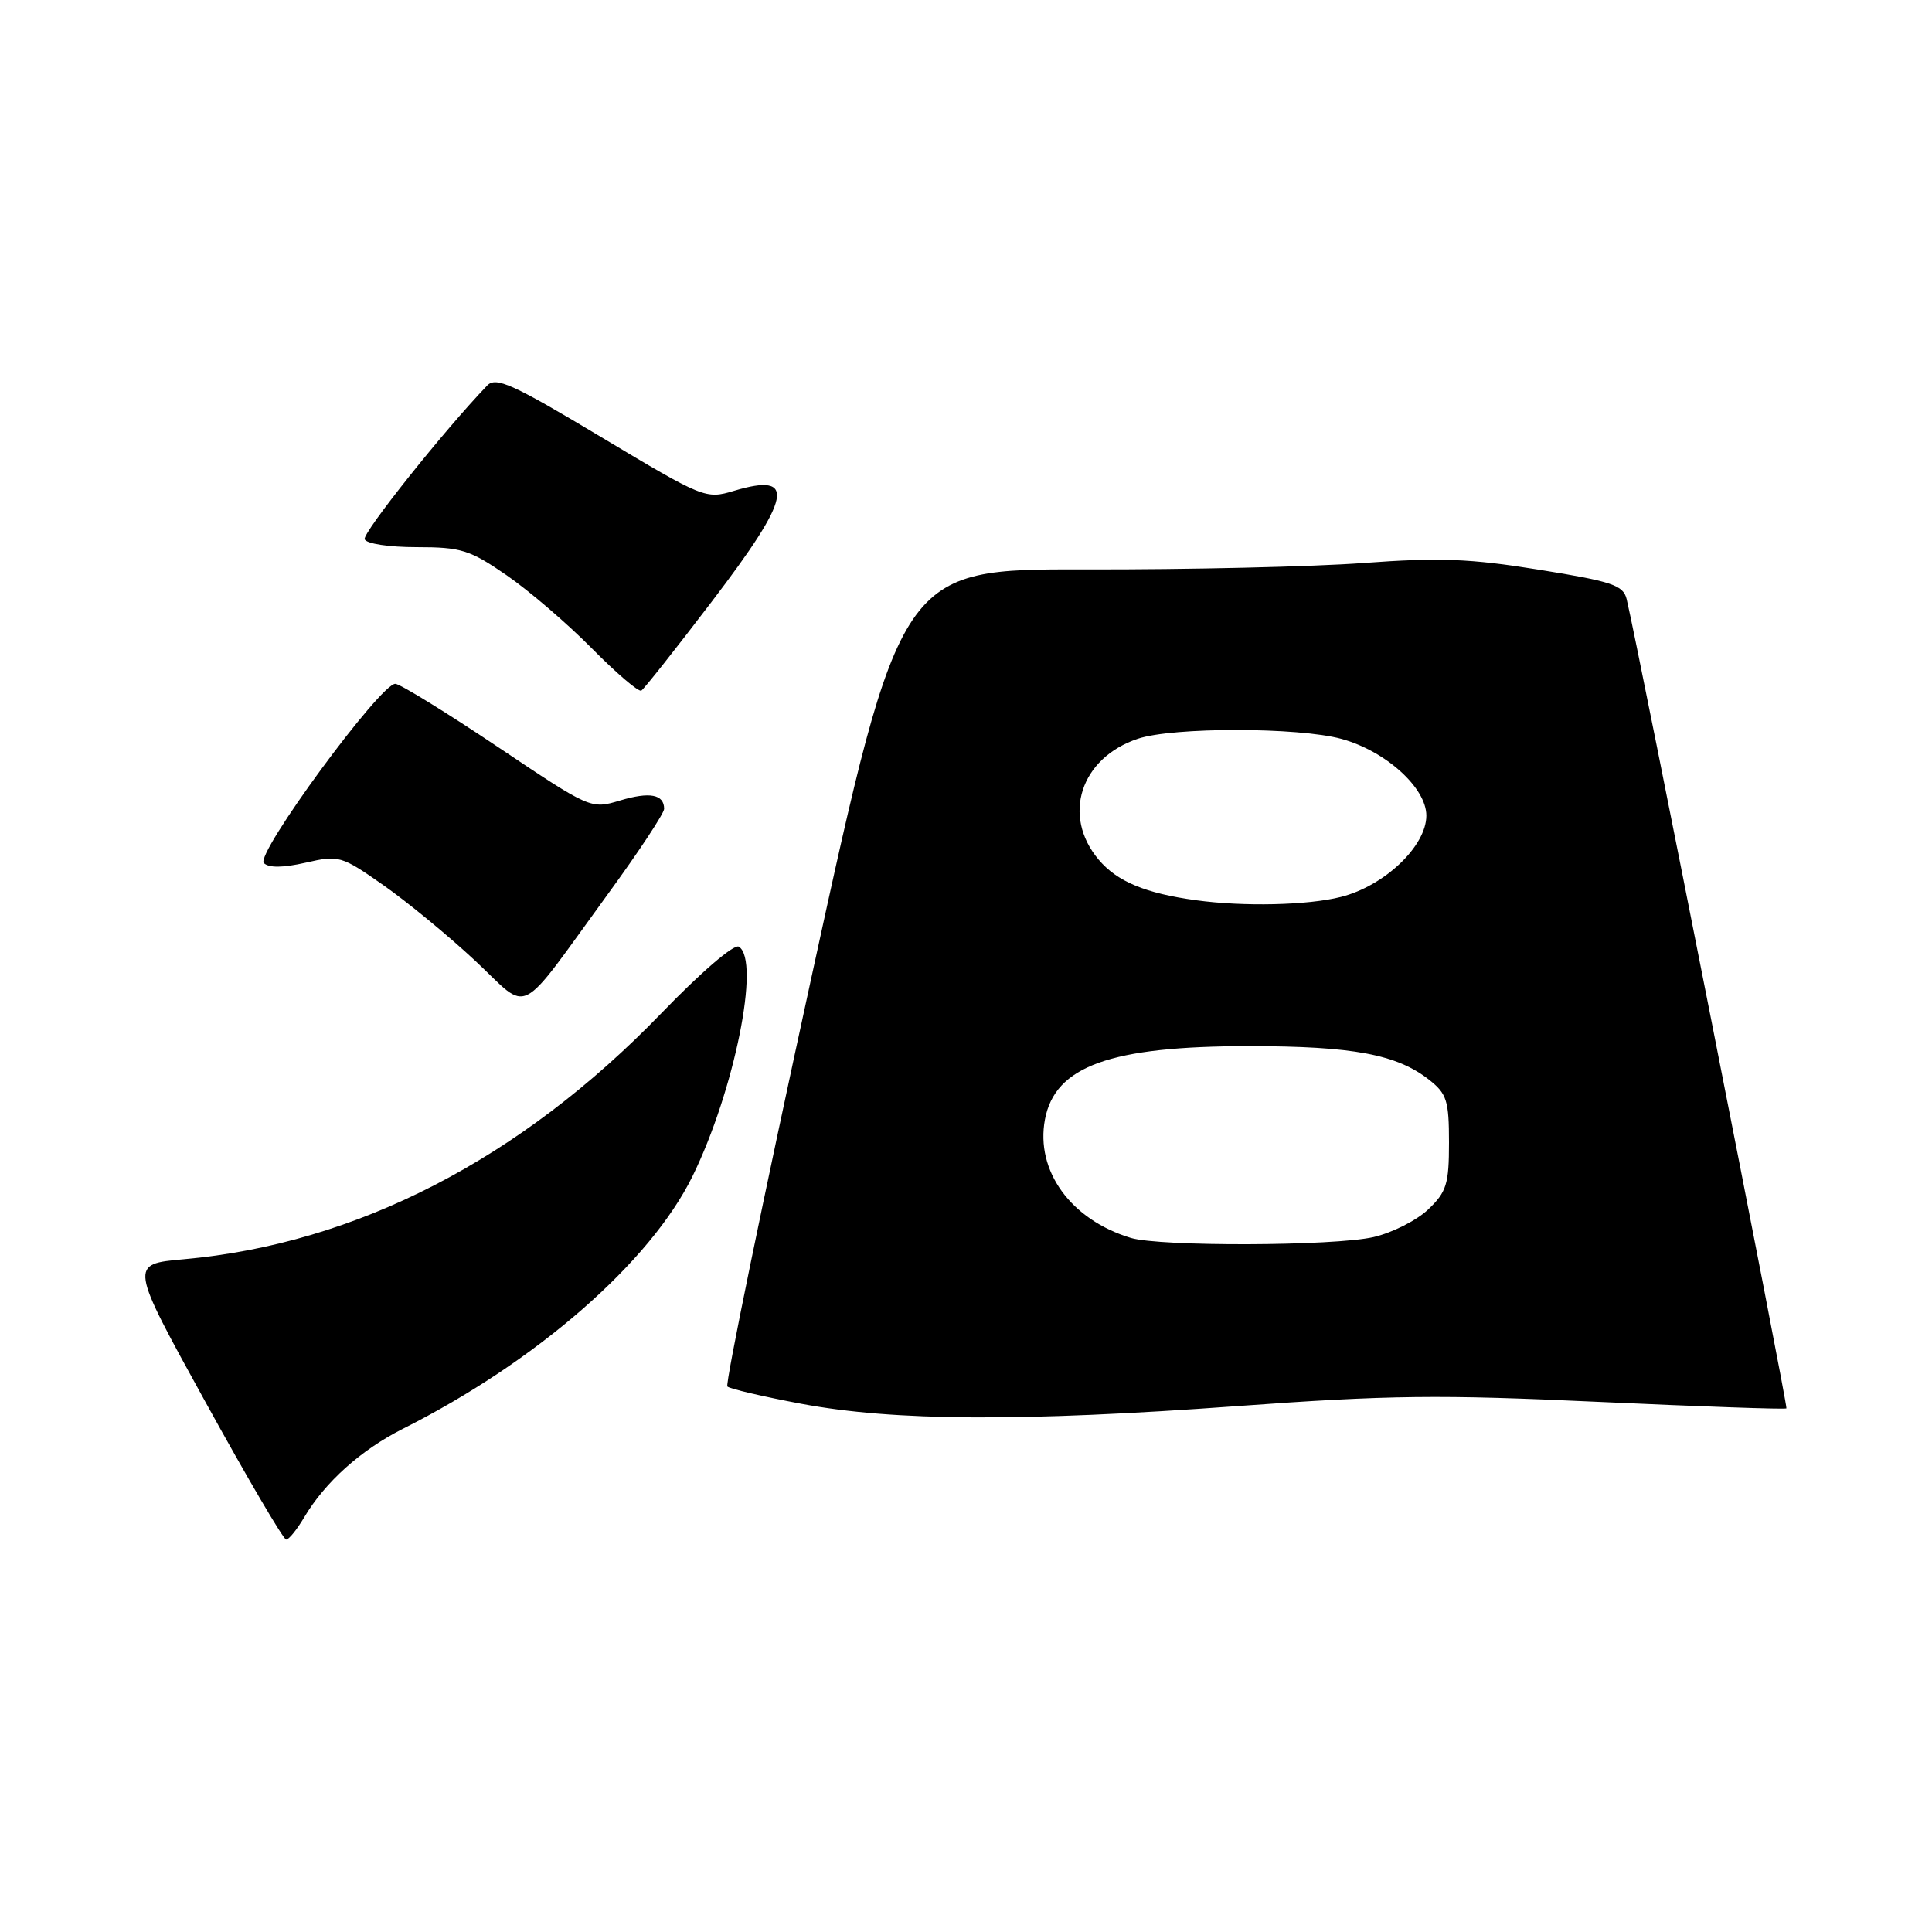 <?xml version="1.0" encoding="UTF-8" standalone="no"?>
<!DOCTYPE svg PUBLIC "-//W3C//DTD SVG 1.1//EN" "http://www.w3.org/Graphics/SVG/1.1/DTD/svg11.dtd" >
<svg xmlns="http://www.w3.org/2000/svg" xmlns:xlink="http://www.w3.org/1999/xlink" version="1.1" viewBox="0 0 256 256">
 <g >
 <path fill="currentColor"
d=" M 40.31 201.05 C 43.07 196.39 47.82 192.13 53.37 189.33 C 71.06 180.44 86.16 167.27 91.77 155.84 C 97.31 144.54 100.80 127.23 97.90 125.44 C 97.27 125.05 92.87 128.83 87.65 134.24 C 68.95 153.61 47.19 164.82 24.32 166.86 C 17.15 167.50 17.15 167.50 27.21 185.75 C 32.74 195.79 37.56 204.00 37.92 204.00 C 38.28 204.00 39.35 202.67 40.31 201.05 Z  M 163.92 186.32 C 184.08 184.85 190.75 184.78 211.89 185.76 C 225.39 186.38 236.56 186.77 236.71 186.62 C 236.94 186.40 217.10 85.94 215.54 79.39 C 215.09 77.54 213.64 77.05 203.93 75.49 C 194.76 74.01 190.70 73.86 180.66 74.60 C 173.97 75.10 157.44 75.48 143.91 75.45 C 119.32 75.39 119.32 75.39 107.57 129.27 C 101.11 158.91 96.07 183.41 96.38 183.72 C 96.70 184.03 101.12 185.06 106.23 186.02 C 118.51 188.31 135.36 188.40 163.92 186.32 Z  M 80.62 118.37 C 84.68 112.80 88.00 107.76 88.00 107.18 C 88.00 105.25 86.09 104.89 82.16 106.07 C 78.29 107.23 78.26 107.22 65.96 98.97 C 59.18 94.43 53.08 90.67 52.40 90.61 C 50.49 90.44 33.79 113.19 34.96 114.36 C 35.61 115.01 37.51 114.99 40.50 114.31 C 44.90 113.30 45.23 113.39 50.77 117.27 C 53.92 119.47 59.39 123.97 62.93 127.27 C 70.39 134.23 68.28 135.30 80.62 118.37 Z  M 94.31 79.72 C 104.94 65.78 105.59 62.55 97.25 65.04 C 93.52 66.16 93.22 66.04 79.68 57.93 C 67.89 50.86 65.70 49.88 64.55 51.09 C 58.78 57.10 48.03 70.60 48.32 71.45 C 48.52 72.04 51.53 72.50 55.20 72.50 C 61.10 72.50 62.25 72.86 67.11 76.21 C 70.08 78.25 75.16 82.61 78.42 85.91 C 81.68 89.21 84.63 91.73 84.98 91.51 C 85.34 91.29 89.53 85.99 94.31 79.72 Z  M 149.84 164.03 C 141.88 161.62 137.19 155.15 138.46 148.34 C 139.79 141.26 147.12 138.62 165.50 138.62 C 179.27 138.62 185.09 139.71 189.37 143.08 C 191.71 144.92 192.00 145.84 192.00 151.39 C 192.00 156.89 191.68 157.94 189.25 160.25 C 187.74 161.70 184.47 163.35 182.00 163.92 C 176.75 165.12 153.73 165.20 149.84 164.03 Z  M 158.50 119.29 C 151.76 118.37 148.02 116.81 145.57 113.90 C 140.68 108.09 143.16 100.44 150.77 97.89 C 155.42 96.33 172.06 96.35 177.76 97.91 C 183.62 99.52 189.00 104.39 189.00 108.07 C 189.00 112.11 183.45 117.40 177.67 118.85 C 173.29 119.96 164.78 120.15 158.50 119.29 Z "/>
</g>
</svg>
